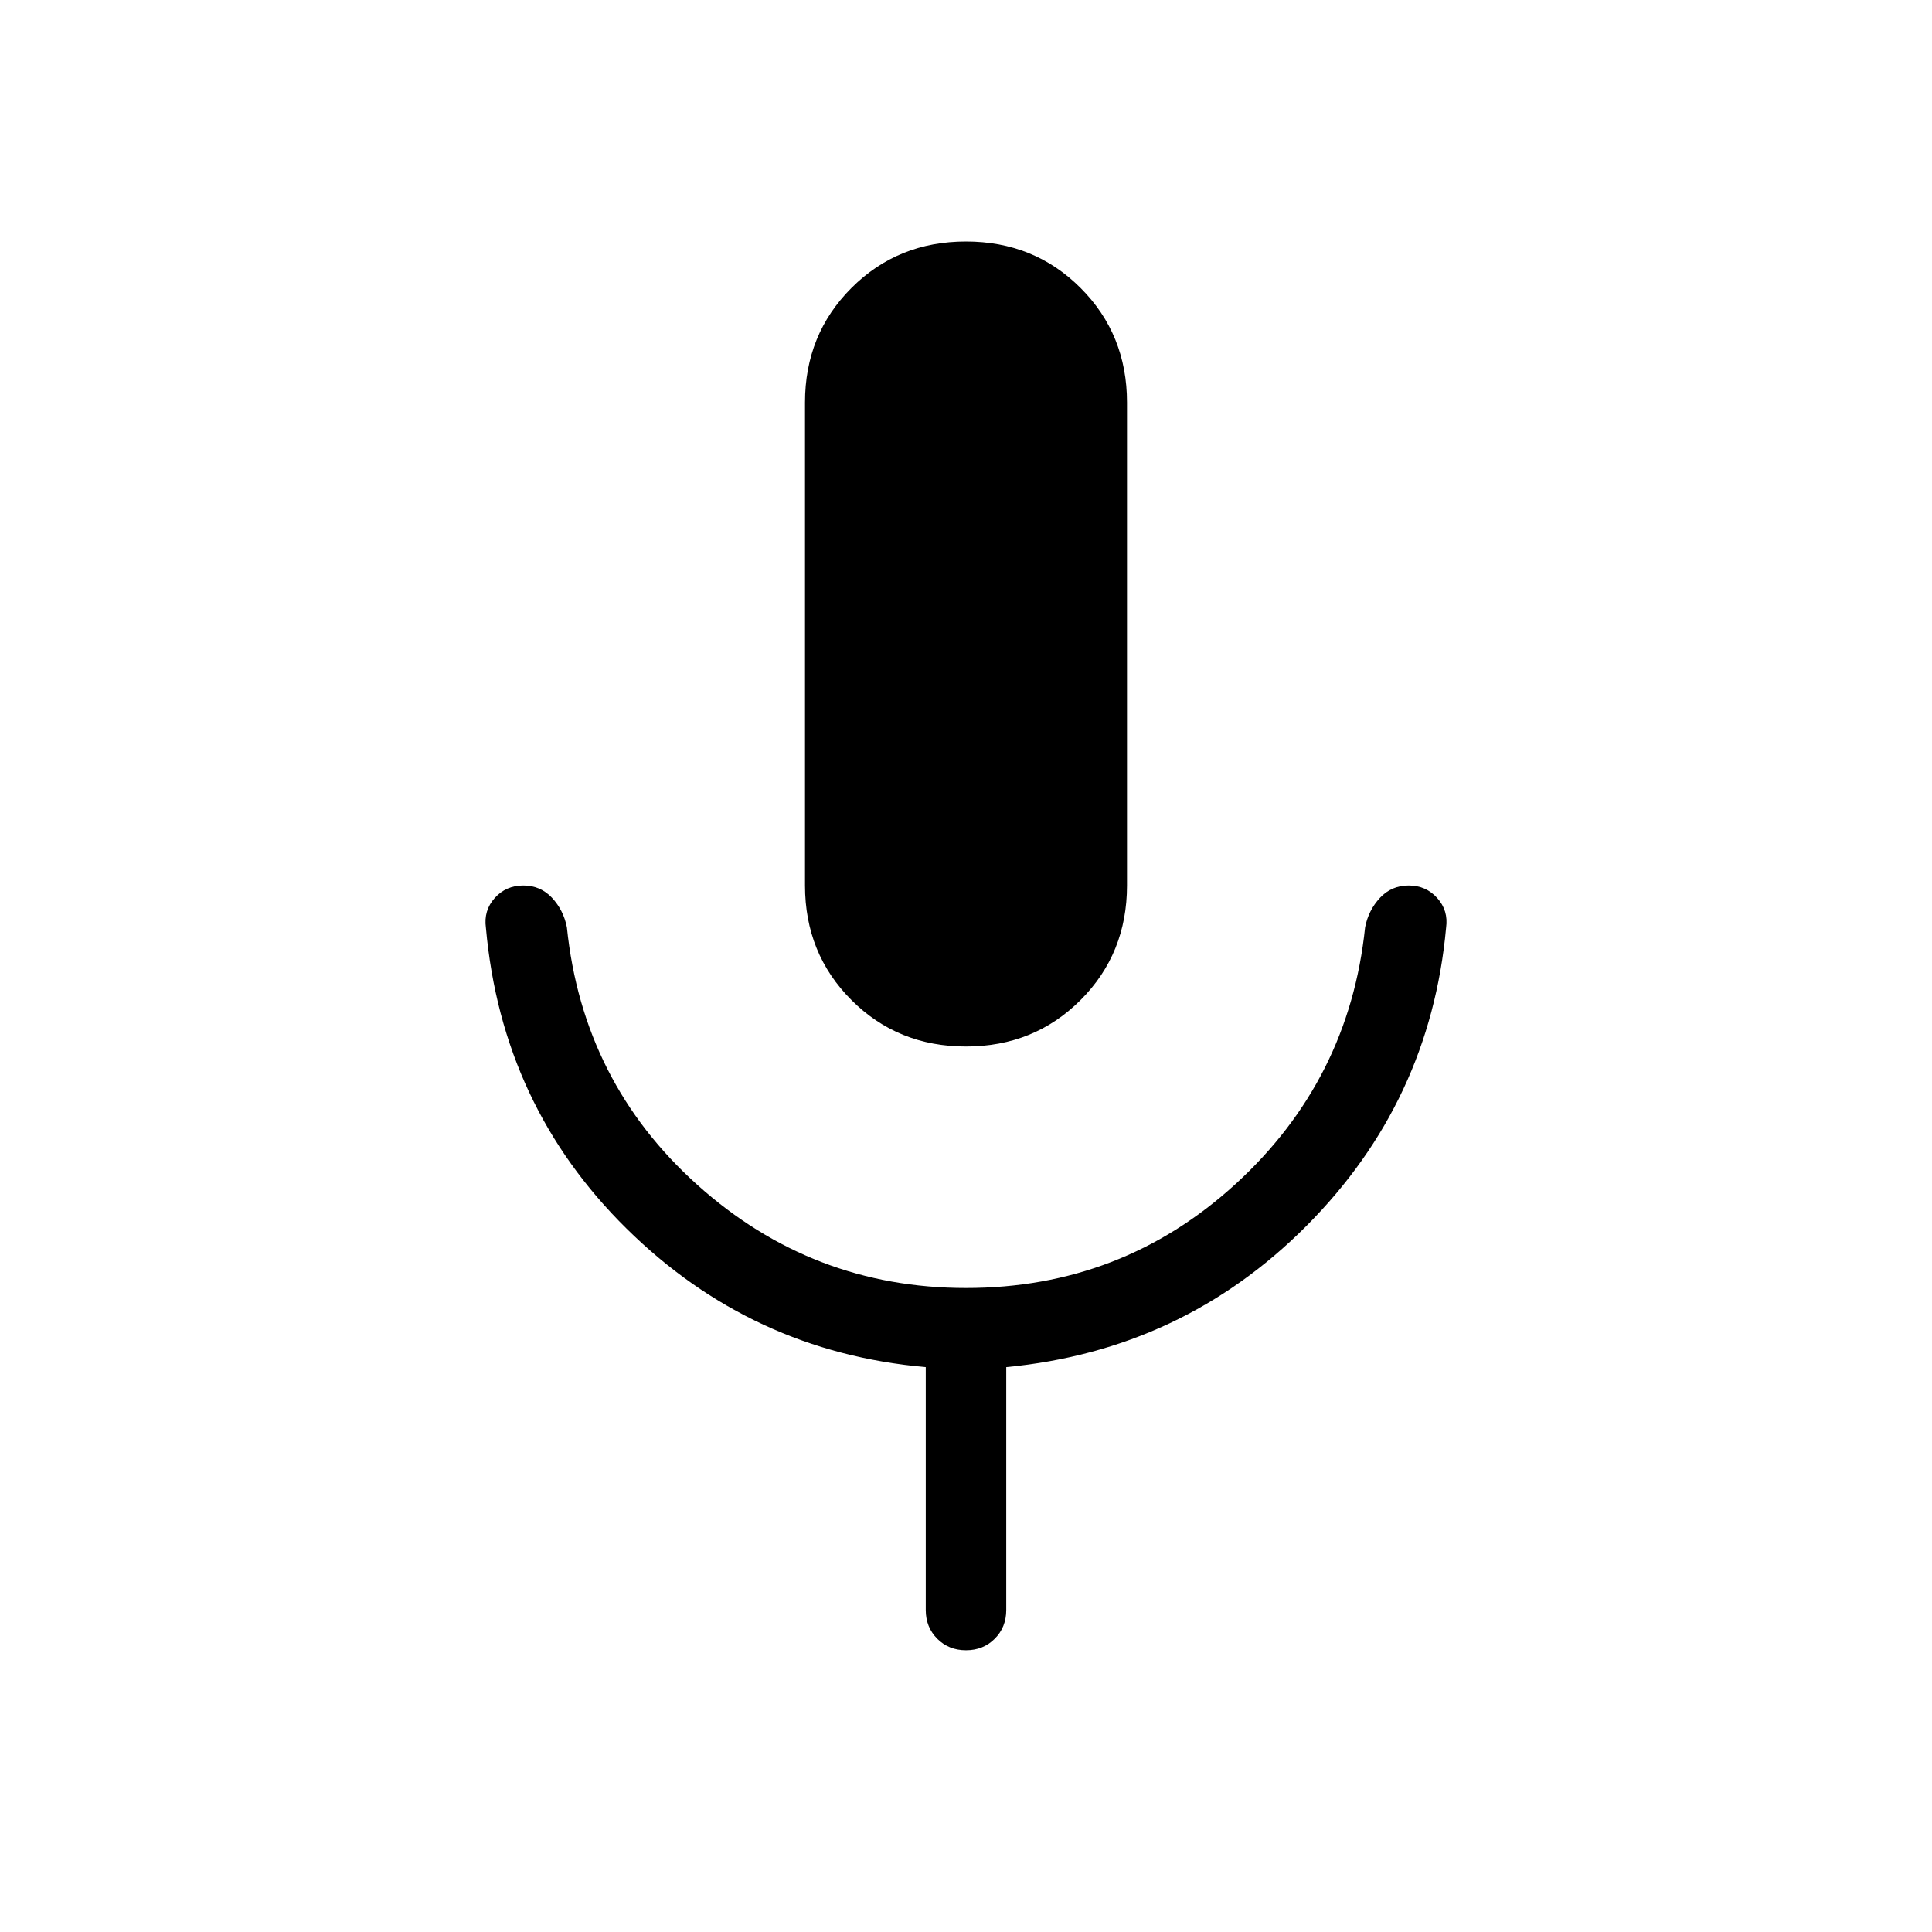 <svg xmlns="http://www.w3.org/2000/svg" width="1em" height="1em" viewBox="0 0 24 24"><path fill="currentColor" d="M12 13q-.846 0-1.423-.577T10 11V5q0-.846.577-1.423T12 3t1.423.577T14 5v6q0 .846-.577 1.423T12 13m-.5 7v-3.017q-2.165-.19-3.716-1.72q-1.551-1.529-1.748-3.738q-.03-.214.11-.37Q6.286 11 6.5 11t.357.153t.185.366q.197 1.923 1.623 3.202T12 16q1.935 0 3.348-1.291q1.413-1.292 1.61-3.19q.042-.213.185-.366T17.5 11t.354.156t.11.369q-.197 2.16-1.735 3.704T12.5 16.983V20q0 .214-.143.357T12 20.5t-.357-.143T11.5 20"/></svg>